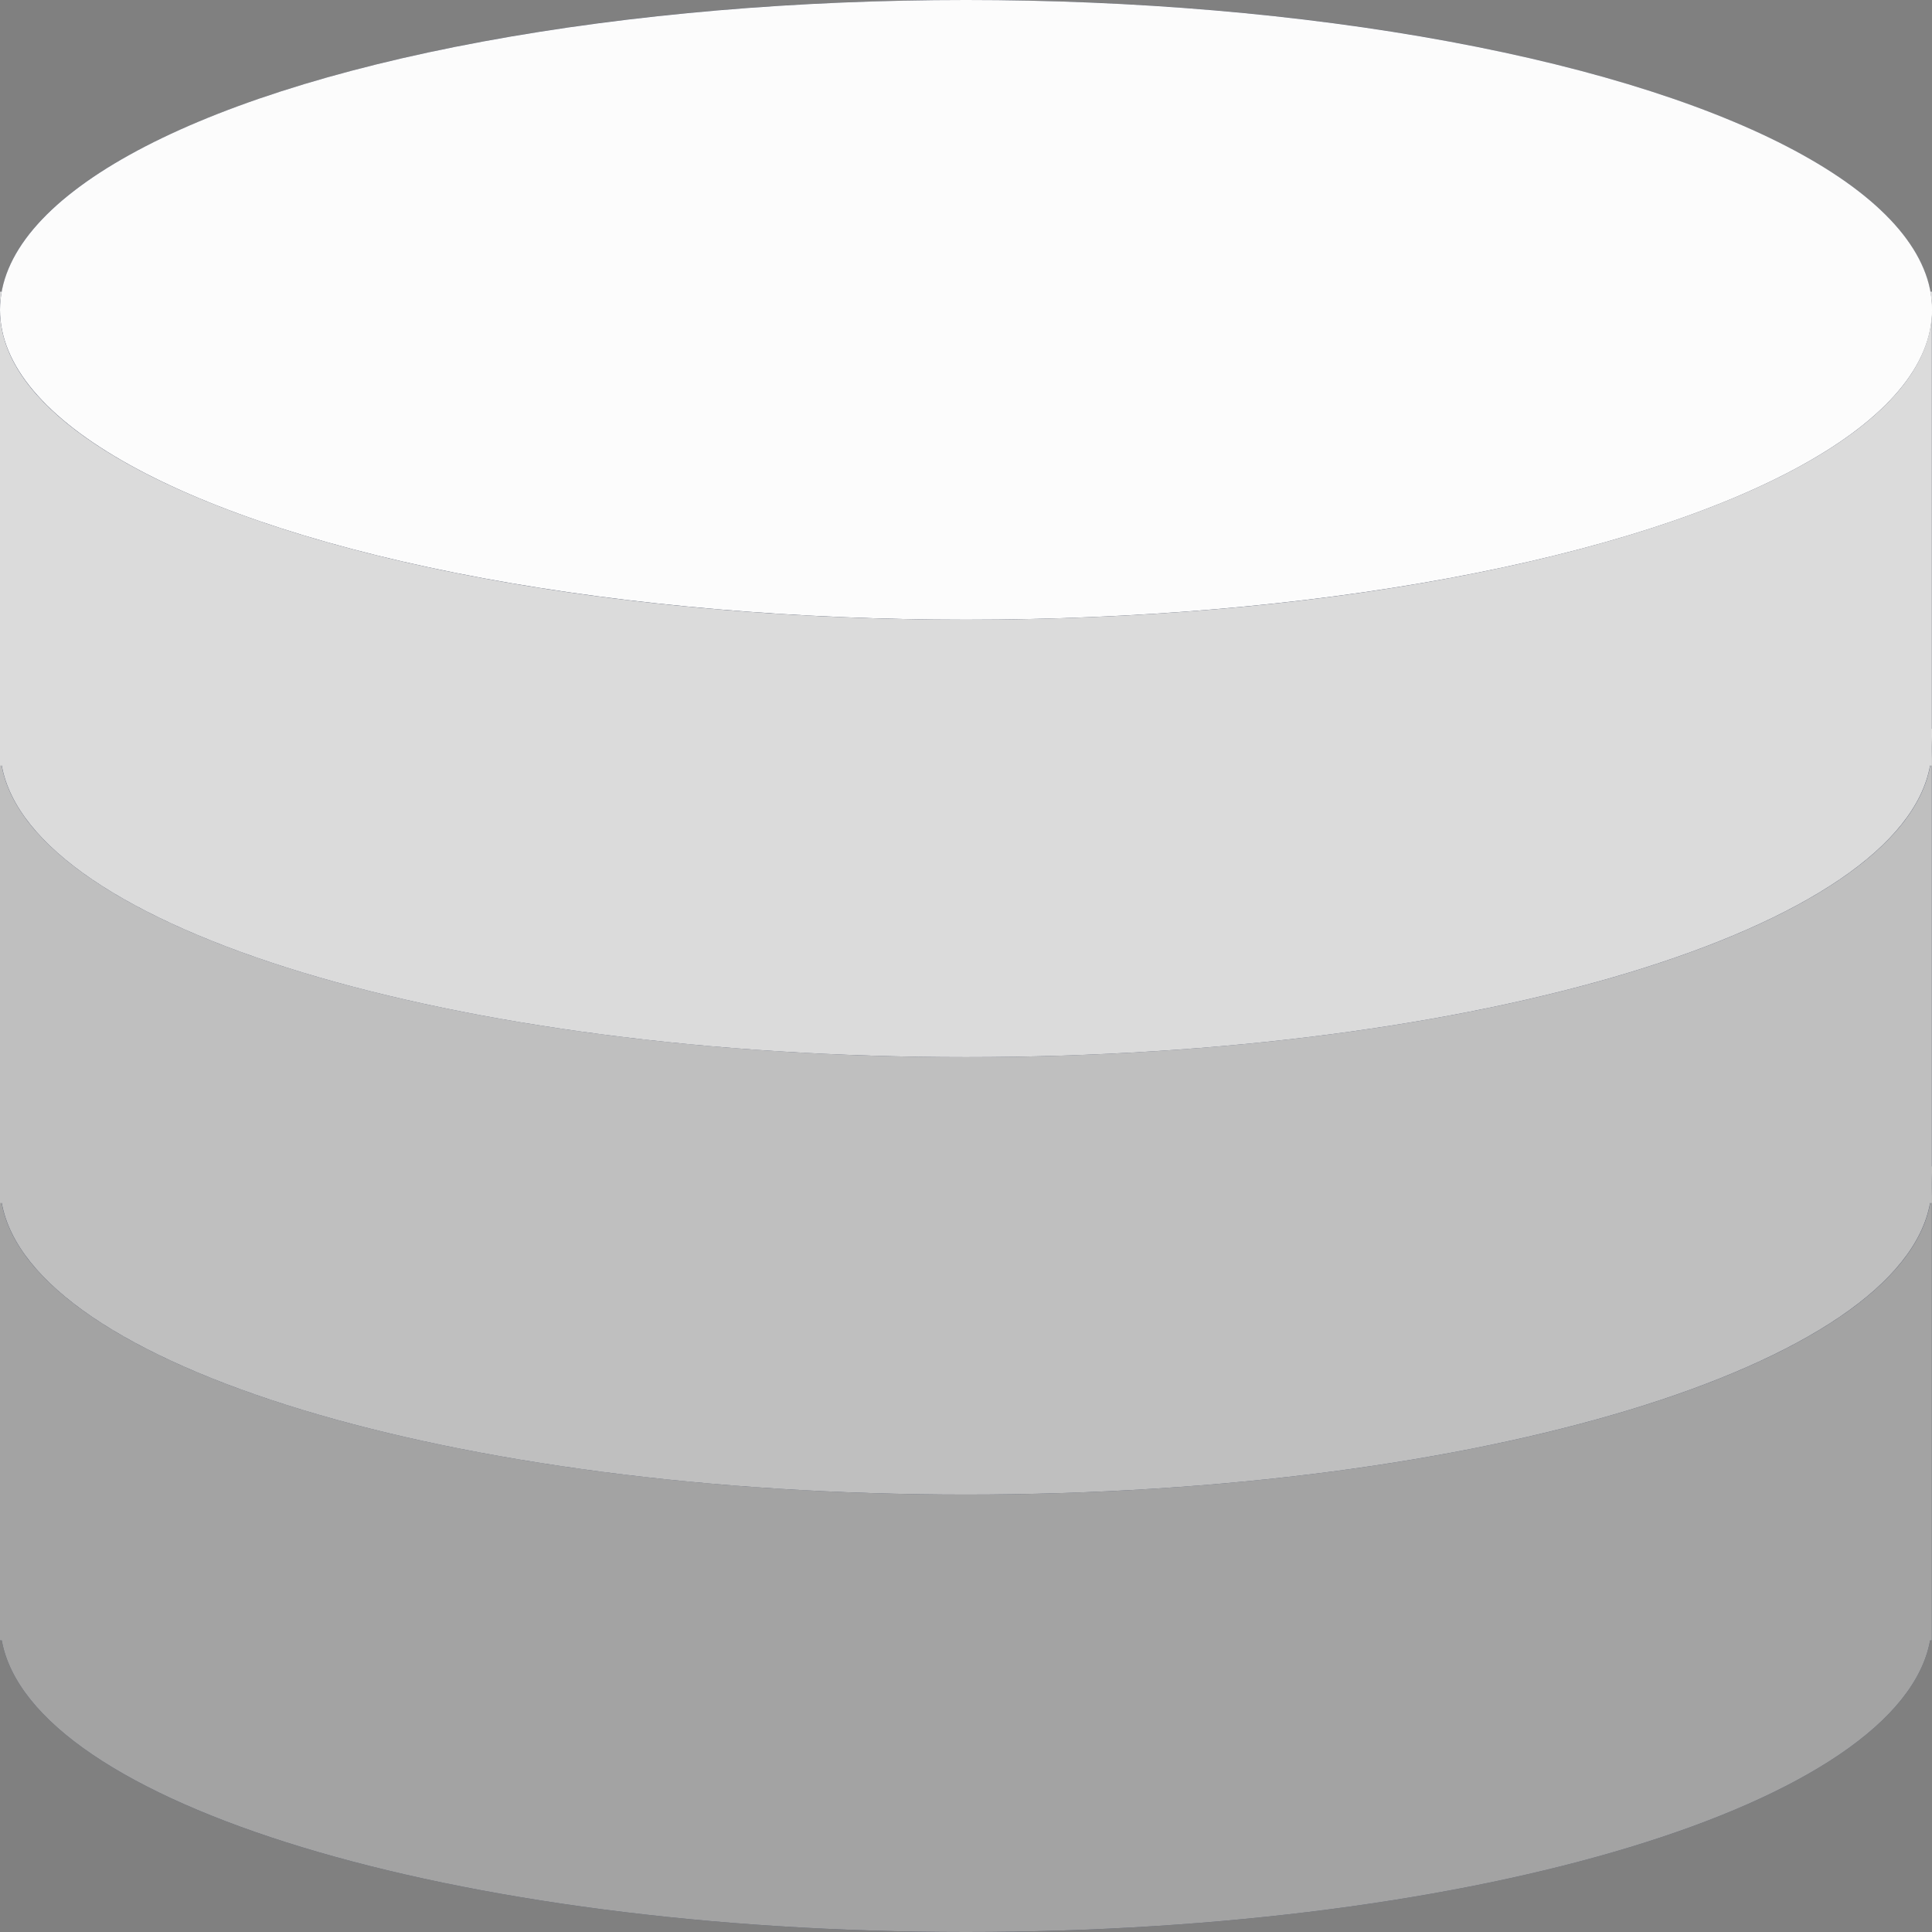 <svg xmlns="http://www.w3.org/2000/svg" viewBox="0 0 141.73 141.73"><rect x="0" y="0" width="141.73" height="141.73" fill="#808080" stroke="none"/><defs><style>.cls-1{fill:#424a60;}.cls-2{fill:#a3a3a3;}.cls-3{fill:#bfbfbf;}.cls-4{fill:#f5f5f5;}.cls-5{fill:#fcfcfc;}.cls-6{fill:#dbdbdb;}</style></defs><title>database</title><g id="Layer_2" data-name="Layer 2"><g id="Capa_1" data-name="Capa 1"><path class="cls-1" d="M141.6,21.39h0C139.44,9.46,108.61,0,70.87,0S2.29,9.46.13,21.39H0v98.95H.13c2.16,11.93,33,21.39,70.73,21.39s68.57-9.46,70.73-21.39h.13V21.39Z"/><path class="cls-2" d="M70.87,109.64C31.73,109.64,0,99.46,0,86.91v33.43H.13c2.16,11.93,33,21.39,70.73,21.39s68.57-9.46,70.73-21.39h.13V86.91C141.73,99.46,110,109.64,70.87,109.64Z"/><path class="cls-3" d="M0,85.57v1.34a7.55,7.55,0,0,1,.13-1.34Z"/><path class="cls-3" d="M141.6,85.57a7.55,7.55,0,0,1,.13,1.34V85.57Z"/><path class="cls-3" d="M70.87,77.55C31.73,77.55,0,67.37,0,54.82V88.25H.13c2.16,11.93,33,21.39,70.73,21.39s68.57-9.46,70.73-21.39h.13V54.82C141.73,67.37,110,77.55,70.87,77.55Z"/><path class="cls-4" d="M0,53.48v1.34a7.55,7.55,0,0,1,.13-1.34Z"/><path class="cls-4" d="M.13,53.48H0v1.34a7.55,7.55,0,0,1,.13-1.34Z"/><path class="cls-4" d="M141.6,53.48a7.55,7.55,0,0,1,.13,1.34V53.48Z"/><path class="cls-4" d="M141.73,53.48h-.13a7.55,7.55,0,0,1,.13,1.34V53.48Z"/><ellipse class="cls-5" cx="70.87" cy="22.73" rx="70.87" ry="22.73"/><path class="cls-6" d="M70.87,45.46C31.73,45.46,0,35.28,0,22.73V56.16H.13c2.16,11.93,33,21.39,70.73,21.39s68.57-9.46,70.73-21.39h.13V22.73C141.73,35.28,110,45.46,70.87,45.46Z"/><path class="cls-6" d="M0,21.39v1.34a7.55,7.55,0,0,1,.13-1.34Z"/><path class="cls-6" d="M141.6,21.39a7.55,7.55,0,0,1,.13,1.34V21.39Z"/></g></g></svg>
